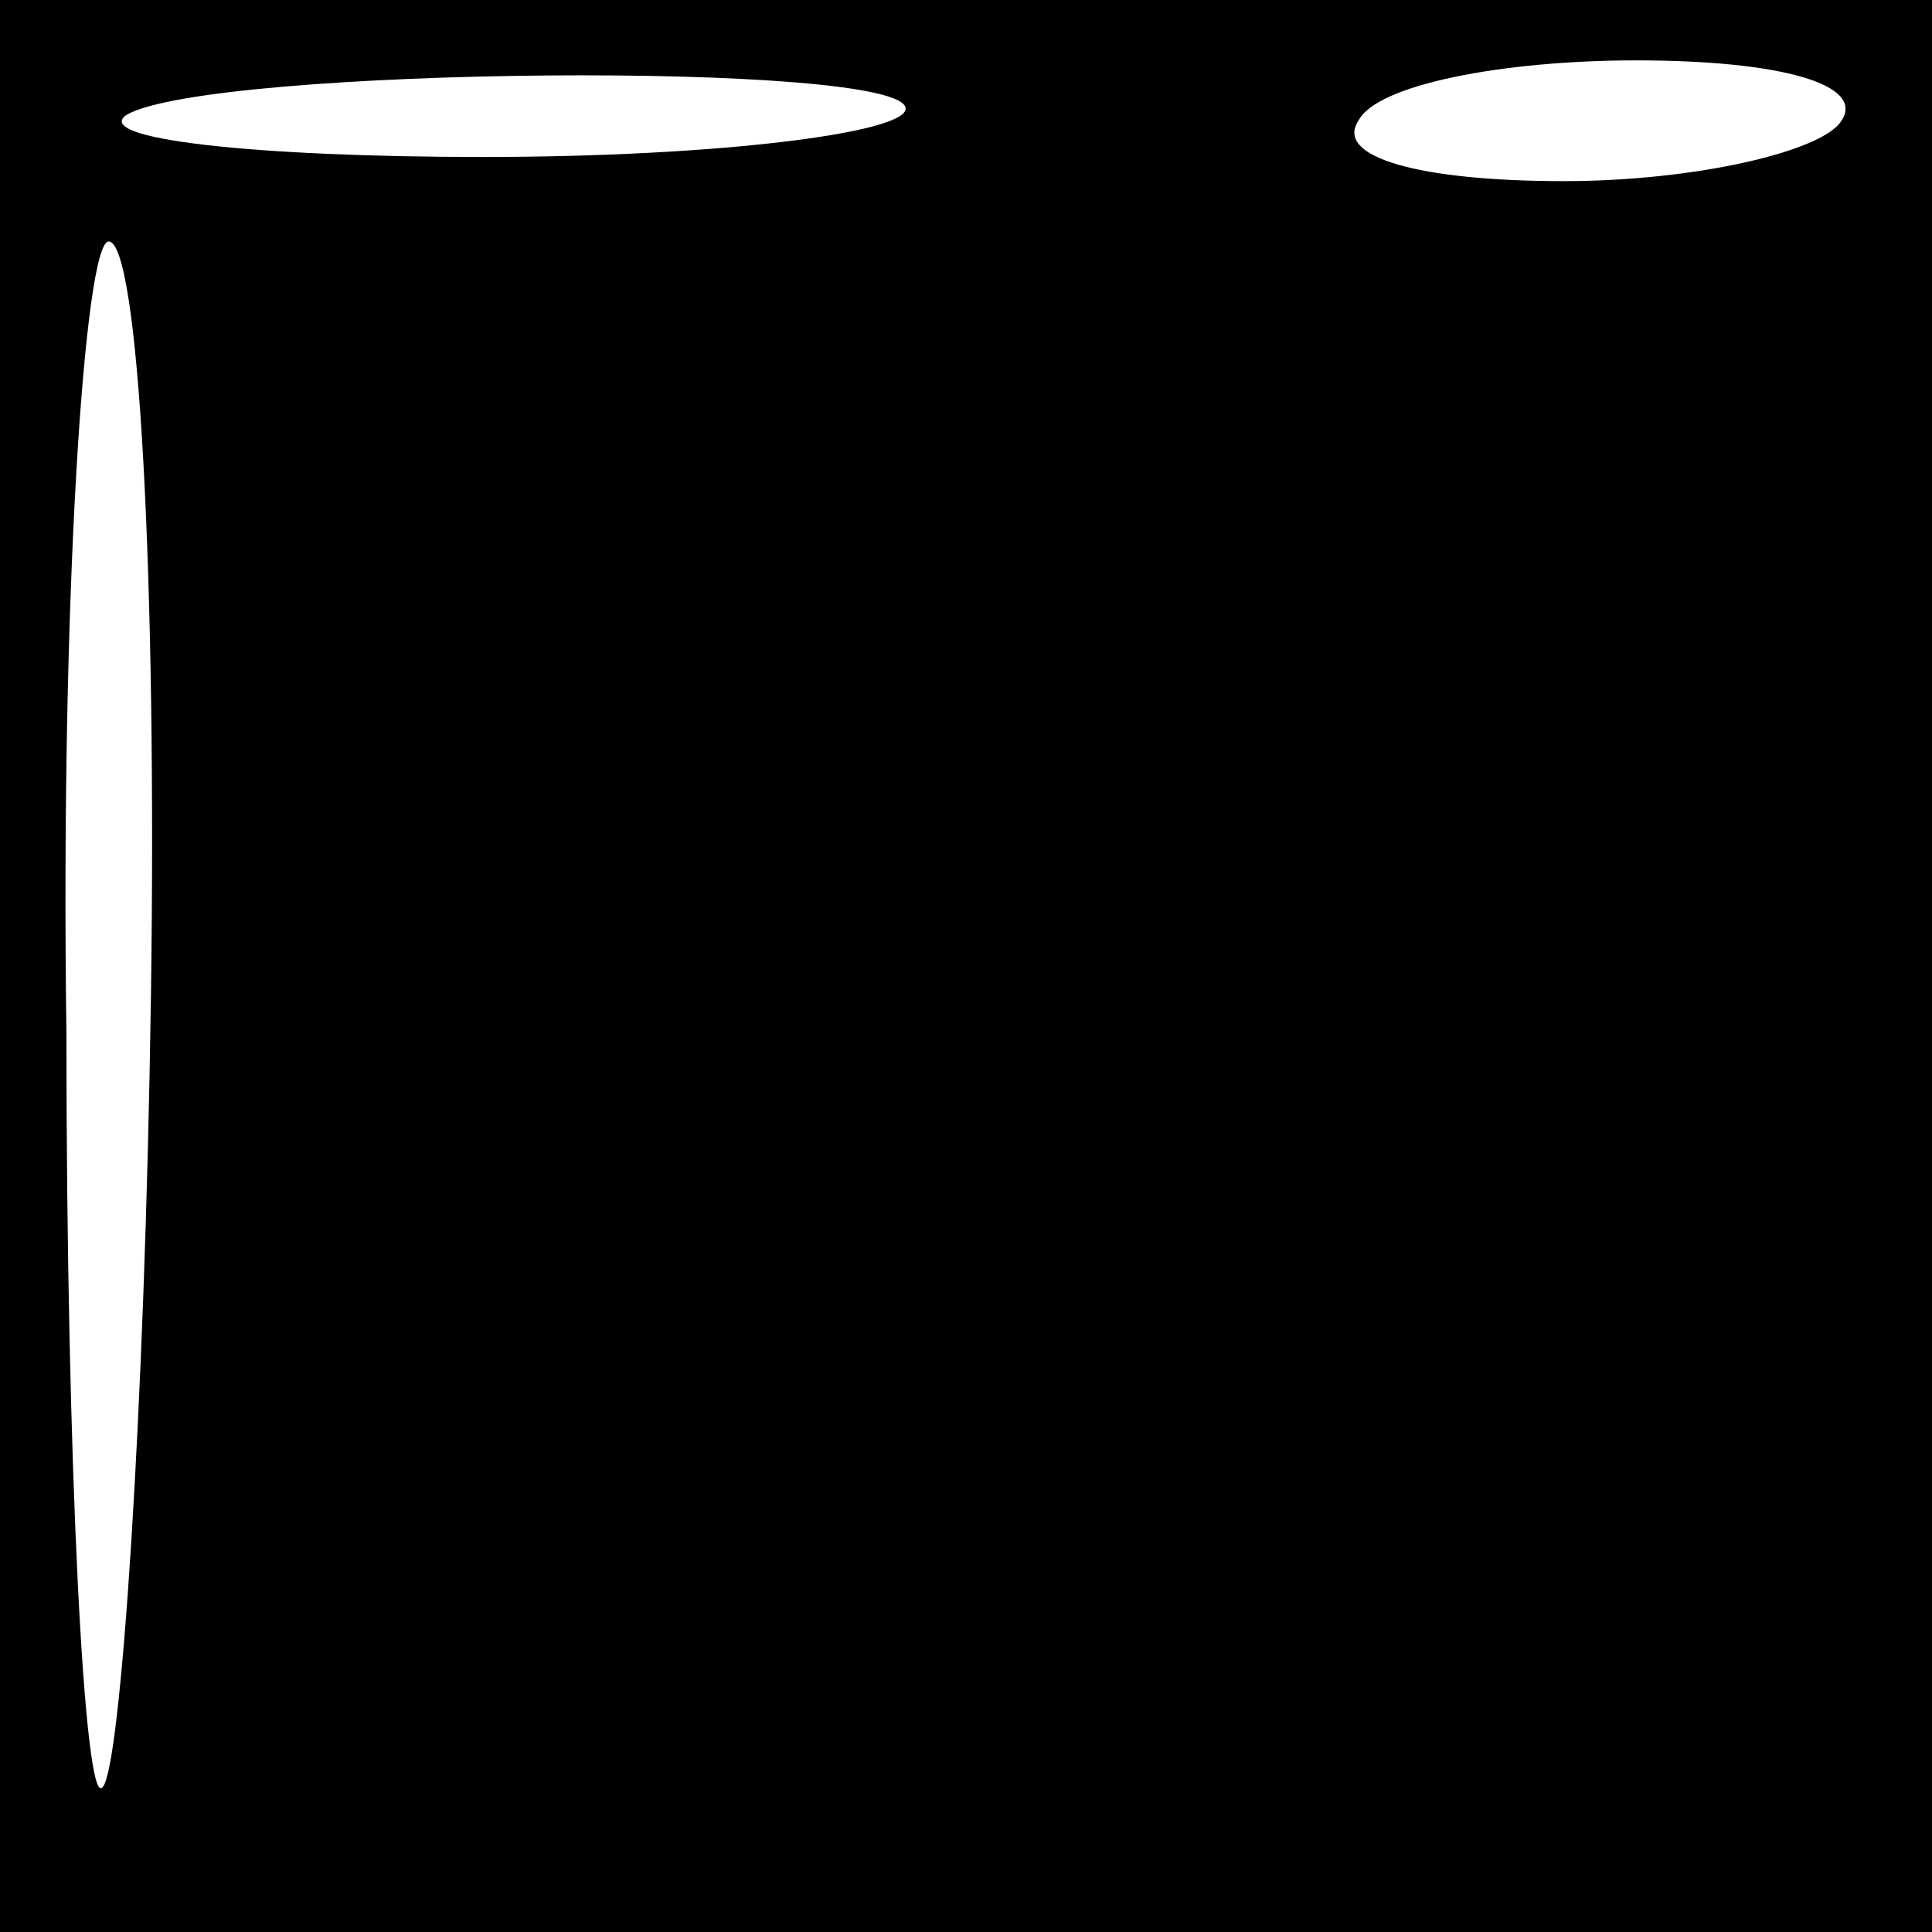 <?xml version="1.0" standalone="no"?>
<!DOCTYPE svg PUBLIC "-//W3C//DTD SVG 20010904//EN"
 "http://www.w3.org/TR/2001/REC-SVG-20010904/DTD/svg10.dtd">
<svg version="1.0" xmlns="http://www.w3.org/2000/svg"
 width="32pt" height="32pt" viewBox="0 0 32 32"
 preserveAspectRatio="xMidYMid meet">
<rect x="0" y="0" width="32" height="32" fill="#808080" stroke="none"/>
<g transform="translate(0,32) scale(0.1,-0.1)"
fill="#000000" stroke="none">
<path fill="#000000" stroke="none" d="M0 160 l0 -160 160 0 160 0 0 160 0
160 -160 0 -160 0 0 -160z"/>
<path fill="#ffffff" stroke="none" d="M150 302 c0 -4 -31 -8 -70 -8 -38 0
-65 3 -59 7 14 8 129 9 129 1z"/>
<path fill="#ffffff" stroke="none" d="M305 300 c-3 -5 -24 -10 -46 -10 -24 0
-38 4 -34 10 3 6 24 10 46 10 24 0 38 -4 34 -10z"/>
<path fill="#ffffff" stroke="none" d="M25 155 c-1 -69 -5 -128 -8 -131 -3 -4
-6 53 -6 125 -1 72 3 131 7 131 5 0 8 -56 7 -125z"/>
</g>
</svg>
